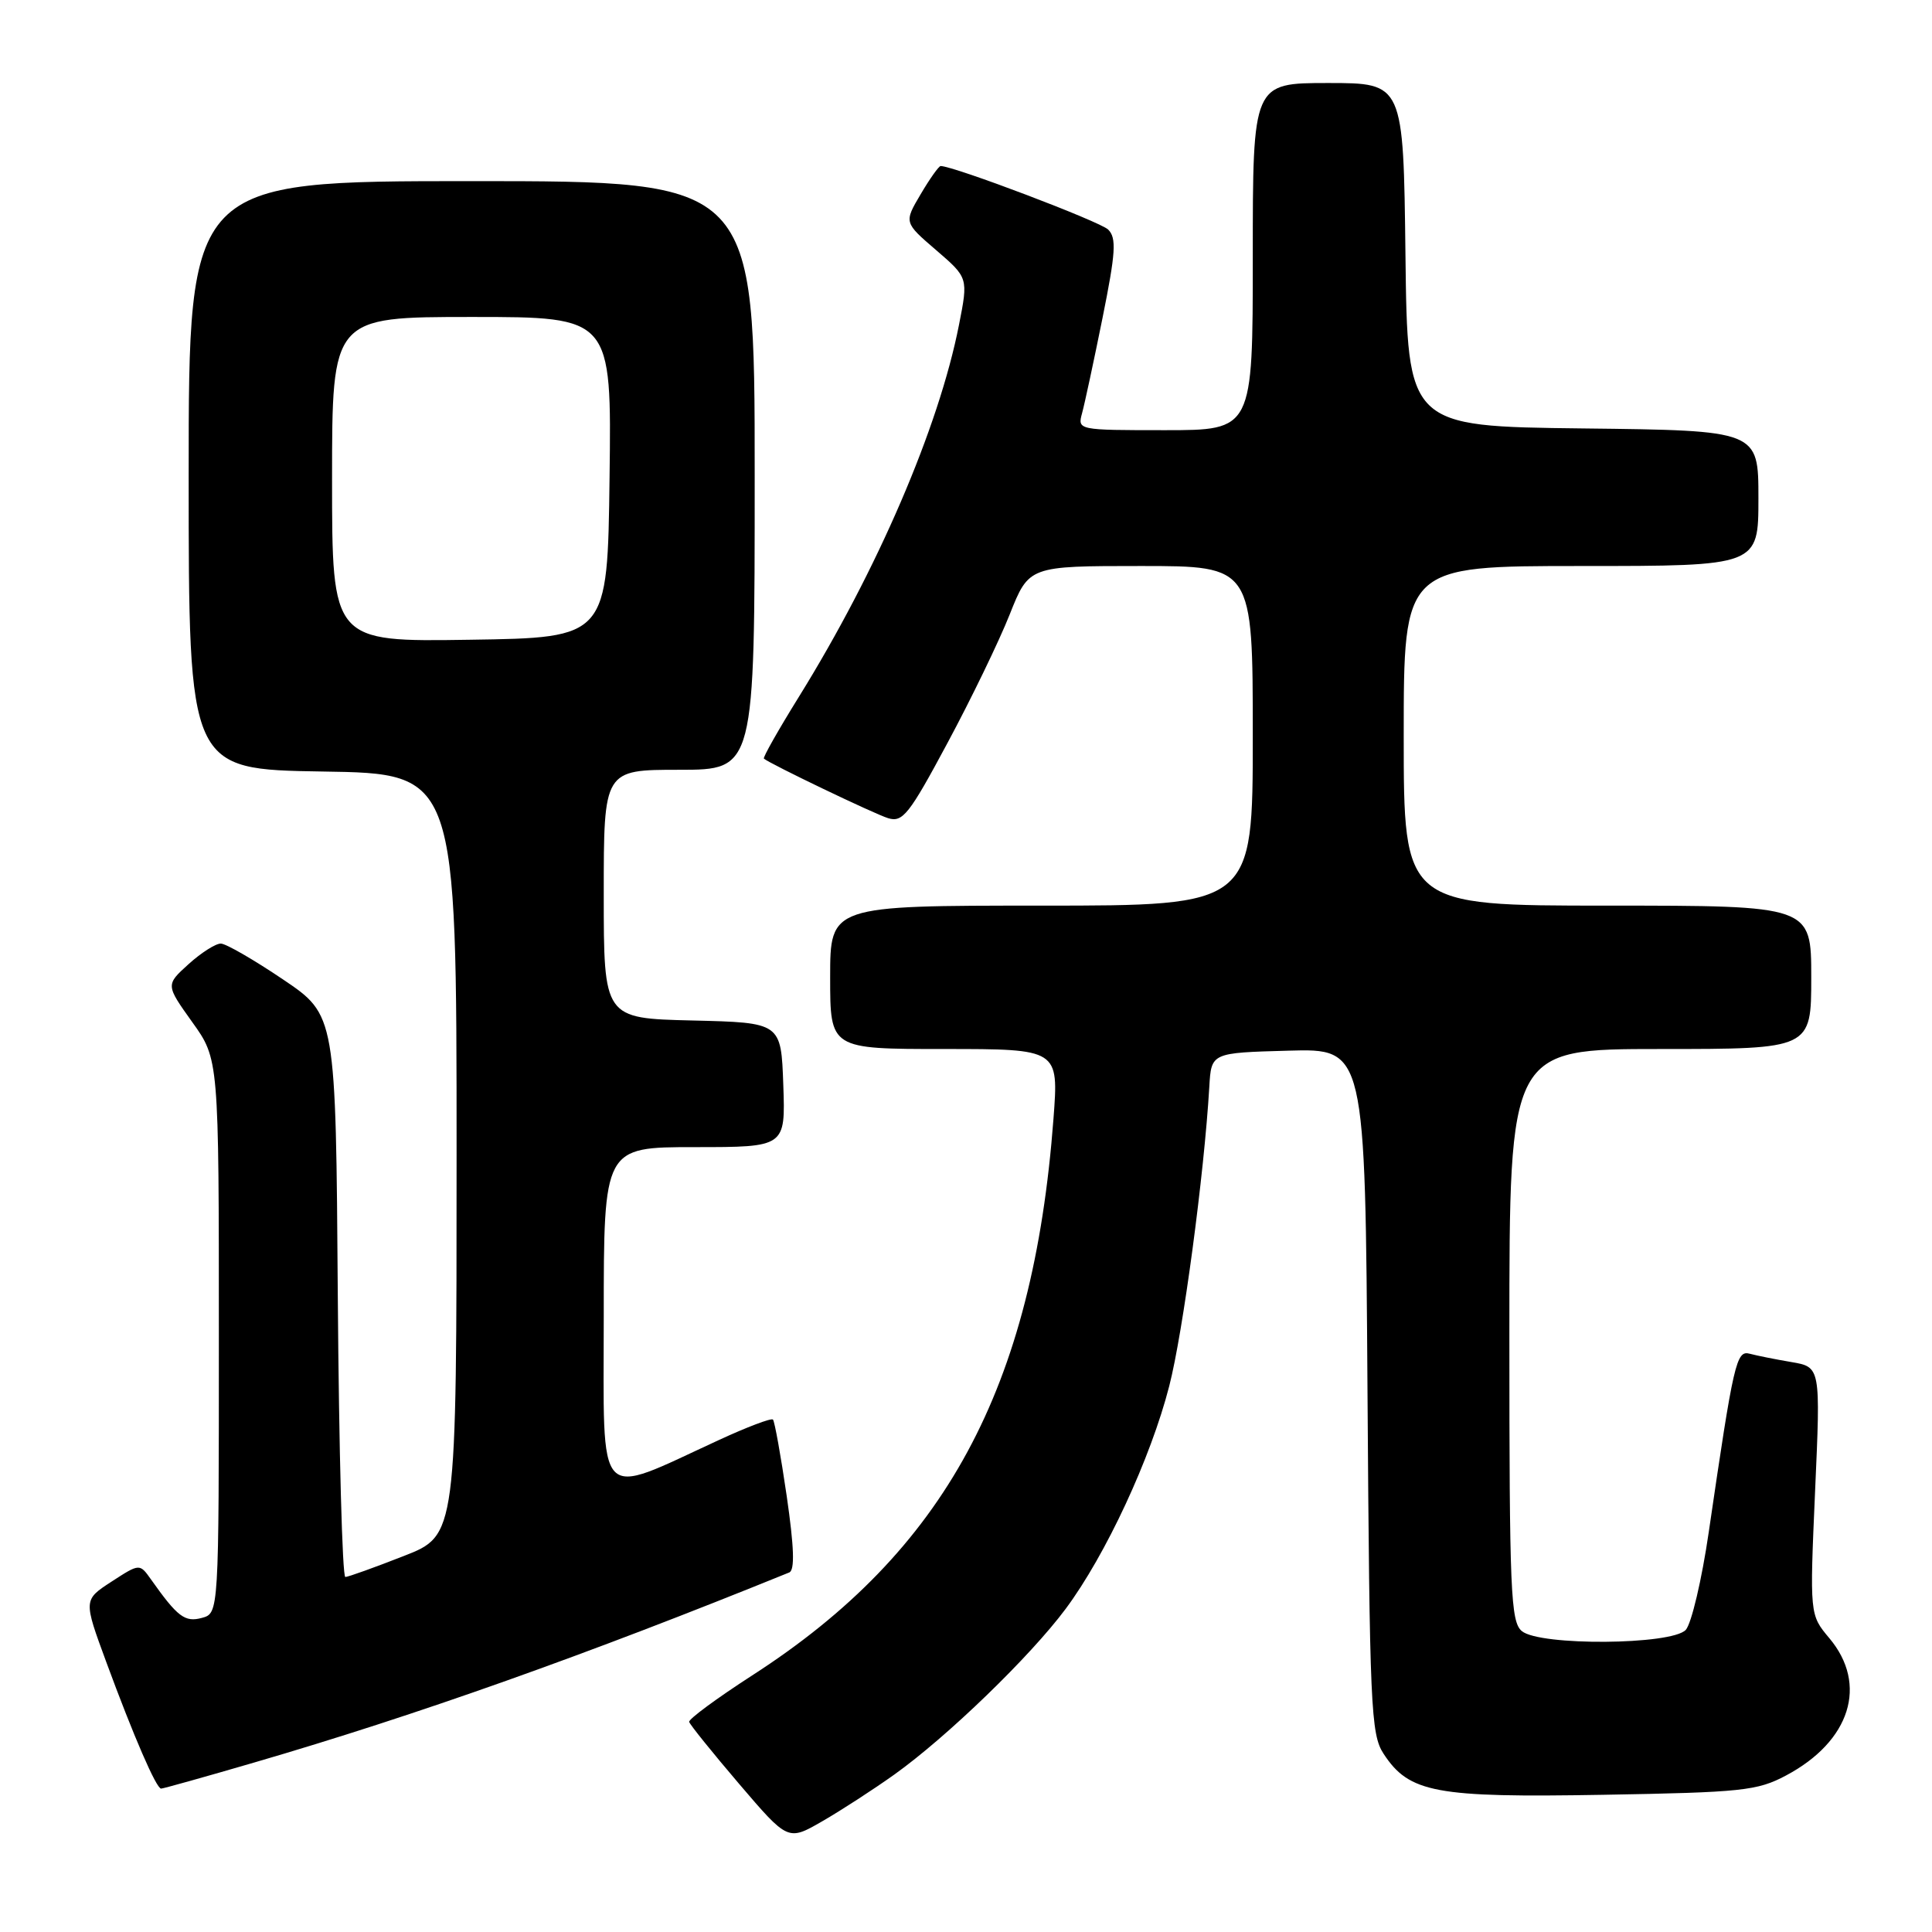 <?xml version="1.0" encoding="UTF-8" standalone="no"?>
<!DOCTYPE svg PUBLIC "-//W3C//DTD SVG 1.1//EN" "http://www.w3.org/Graphics/SVG/1.1/DTD/svg11.dtd" >
<svg xmlns="http://www.w3.org/2000/svg" xmlns:xlink="http://www.w3.org/1999/xlink" version="1.1" viewBox="0 0 256 256">
 <g >
 <path fill="currentColor"
d=" M 118.50 235.14 C 125.49 230.15 136.51 219.49 141.20 213.19 C 146.51 206.06 152.48 193.22 154.93 183.66 C 156.75 176.59 159.56 155.61 160.24 144.00 C 160.50 139.50 160.50 139.50 170.70 139.22 C 180.90 138.93 180.90 138.93 181.20 184.26 C 181.48 226.19 181.64 229.80 183.33 232.38 C 186.72 237.56 190.20 238.21 212.42 237.82 C 230.82 237.50 232.85 237.29 236.66 235.26 C 245.19 230.73 247.56 223.20 242.39 217.06 C 239.79 213.96 239.79 213.96 240.51 197.55 C 241.24 181.14 241.24 181.14 237.37 180.48 C 235.24 180.12 232.76 179.62 231.86 179.38 C 230.07 178.89 229.73 180.38 226.42 203.00 C 225.50 209.32 224.12 215.16 223.37 215.97 C 221.48 217.98 204.04 218.11 201.65 216.13 C 200.17 214.89 200.00 210.90 200.00 176.88 C 200.00 139.00 200.00 139.00 220.00 139.00 C 240.00 139.00 240.00 139.00 240.00 129.50 C 240.00 120.00 240.00 120.00 213.00 120.00 C 186.00 120.00 186.00 120.00 186.00 97.50 C 186.00 75.00 186.00 75.00 209.50 75.00 C 233.00 75.00 233.00 75.00 233.00 66.02 C 233.00 57.04 233.00 57.04 209.75 56.77 C 186.50 56.50 186.50 56.50 186.23 33.75 C 185.96 11.00 185.96 11.00 175.98 11.00 C 166.00 11.00 166.00 11.00 166.00 34.00 C 166.00 57.00 166.00 57.00 154.38 57.00 C 142.82 57.00 142.77 56.99 143.38 54.75 C 143.72 53.51 144.94 47.83 146.09 42.13 C 147.84 33.45 147.96 31.54 146.84 30.42 C 145.77 29.36 126.37 22.00 124.64 22.00 C 124.40 22.00 123.20 23.68 121.99 25.74 C 119.78 29.48 119.78 29.48 124.04 33.14 C 128.30 36.81 128.30 36.81 127.07 43.05 C 124.40 56.64 116.25 75.57 105.87 92.31 C 103.15 96.69 101.06 100.38 101.22 100.52 C 102.01 101.21 115.80 107.83 117.67 108.41 C 119.61 109.01 120.46 107.94 125.54 98.46 C 128.68 92.62 132.39 84.95 133.79 81.42 C 136.34 75.00 136.34 75.00 151.17 75.00 C 166.00 75.00 166.00 75.00 166.00 97.50 C 166.00 120.00 166.00 120.00 138.00 120.00 C 110.00 120.00 110.00 120.00 110.00 129.50 C 110.00 139.00 110.00 139.00 125.14 139.00 C 140.29 139.00 140.29 139.00 139.59 148.25 C 136.89 183.98 125.23 205.53 99.67 222.00 C 94.98 225.03 91.22 227.80 91.32 228.16 C 91.42 228.53 94.40 232.23 97.95 236.39 C 104.41 243.95 104.41 243.95 108.95 241.33 C 111.45 239.89 115.75 237.10 118.50 235.14 Z  M 33.66 233.55 C 55.30 227.24 77.61 219.31 104.58 208.36 C 105.33 208.05 105.23 205.03 104.24 198.21 C 103.46 192.87 102.64 188.32 102.42 188.10 C 102.20 187.87 98.98 189.09 95.26 190.81 C 78.74 198.41 80.00 199.76 80.00 174.46 C 80.00 152.00 80.00 152.00 92.04 152.00 C 104.08 152.00 104.08 152.00 103.79 143.75 C 103.50 135.50 103.50 135.50 91.75 135.22 C 80.00 134.94 80.00 134.94 80.00 118.47 C 80.00 102.00 80.00 102.00 90.00 102.00 C 100.00 102.00 100.00 102.00 100.00 63.00 C 100.00 24.00 100.00 24.00 62.50 24.00 C 25.00 24.00 25.00 24.00 25.00 62.98 C 25.00 101.95 25.00 101.95 42.75 102.23 C 60.50 102.50 60.50 102.50 60.50 152.97 C 60.50 203.45 60.50 203.45 53.50 206.18 C 49.65 207.69 46.17 208.94 45.76 208.96 C 45.36 208.98 44.91 192.24 44.76 171.75 C 44.50 134.50 44.50 134.50 37.50 129.78 C 33.65 127.18 29.94 125.04 29.27 125.03 C 28.59 125.01 26.66 126.24 24.99 127.75 C 21.95 130.50 21.95 130.50 25.47 135.43 C 29.00 140.35 29.00 140.35 29.00 177.06 C 29.00 213.77 29.00 213.77 26.75 214.38 C 24.50 214.99 23.53 214.26 20.00 209.27 C 18.50 207.16 18.50 207.16 14.77 209.58 C 11.05 212.00 11.05 212.00 14.09 220.25 C 17.72 230.10 20.71 237.00 21.35 237.00 C 21.61 237.00 27.15 235.45 33.66 233.55 Z  M 44.00 63.52 C 44.00 42.00 44.00 42.00 62.52 42.00 C 81.04 42.00 81.04 42.00 80.77 63.25 C 80.50 84.50 80.50 84.50 62.25 84.77 C 44.00 85.05 44.00 85.05 44.00 63.52 Z "/>
</g>
</svg>